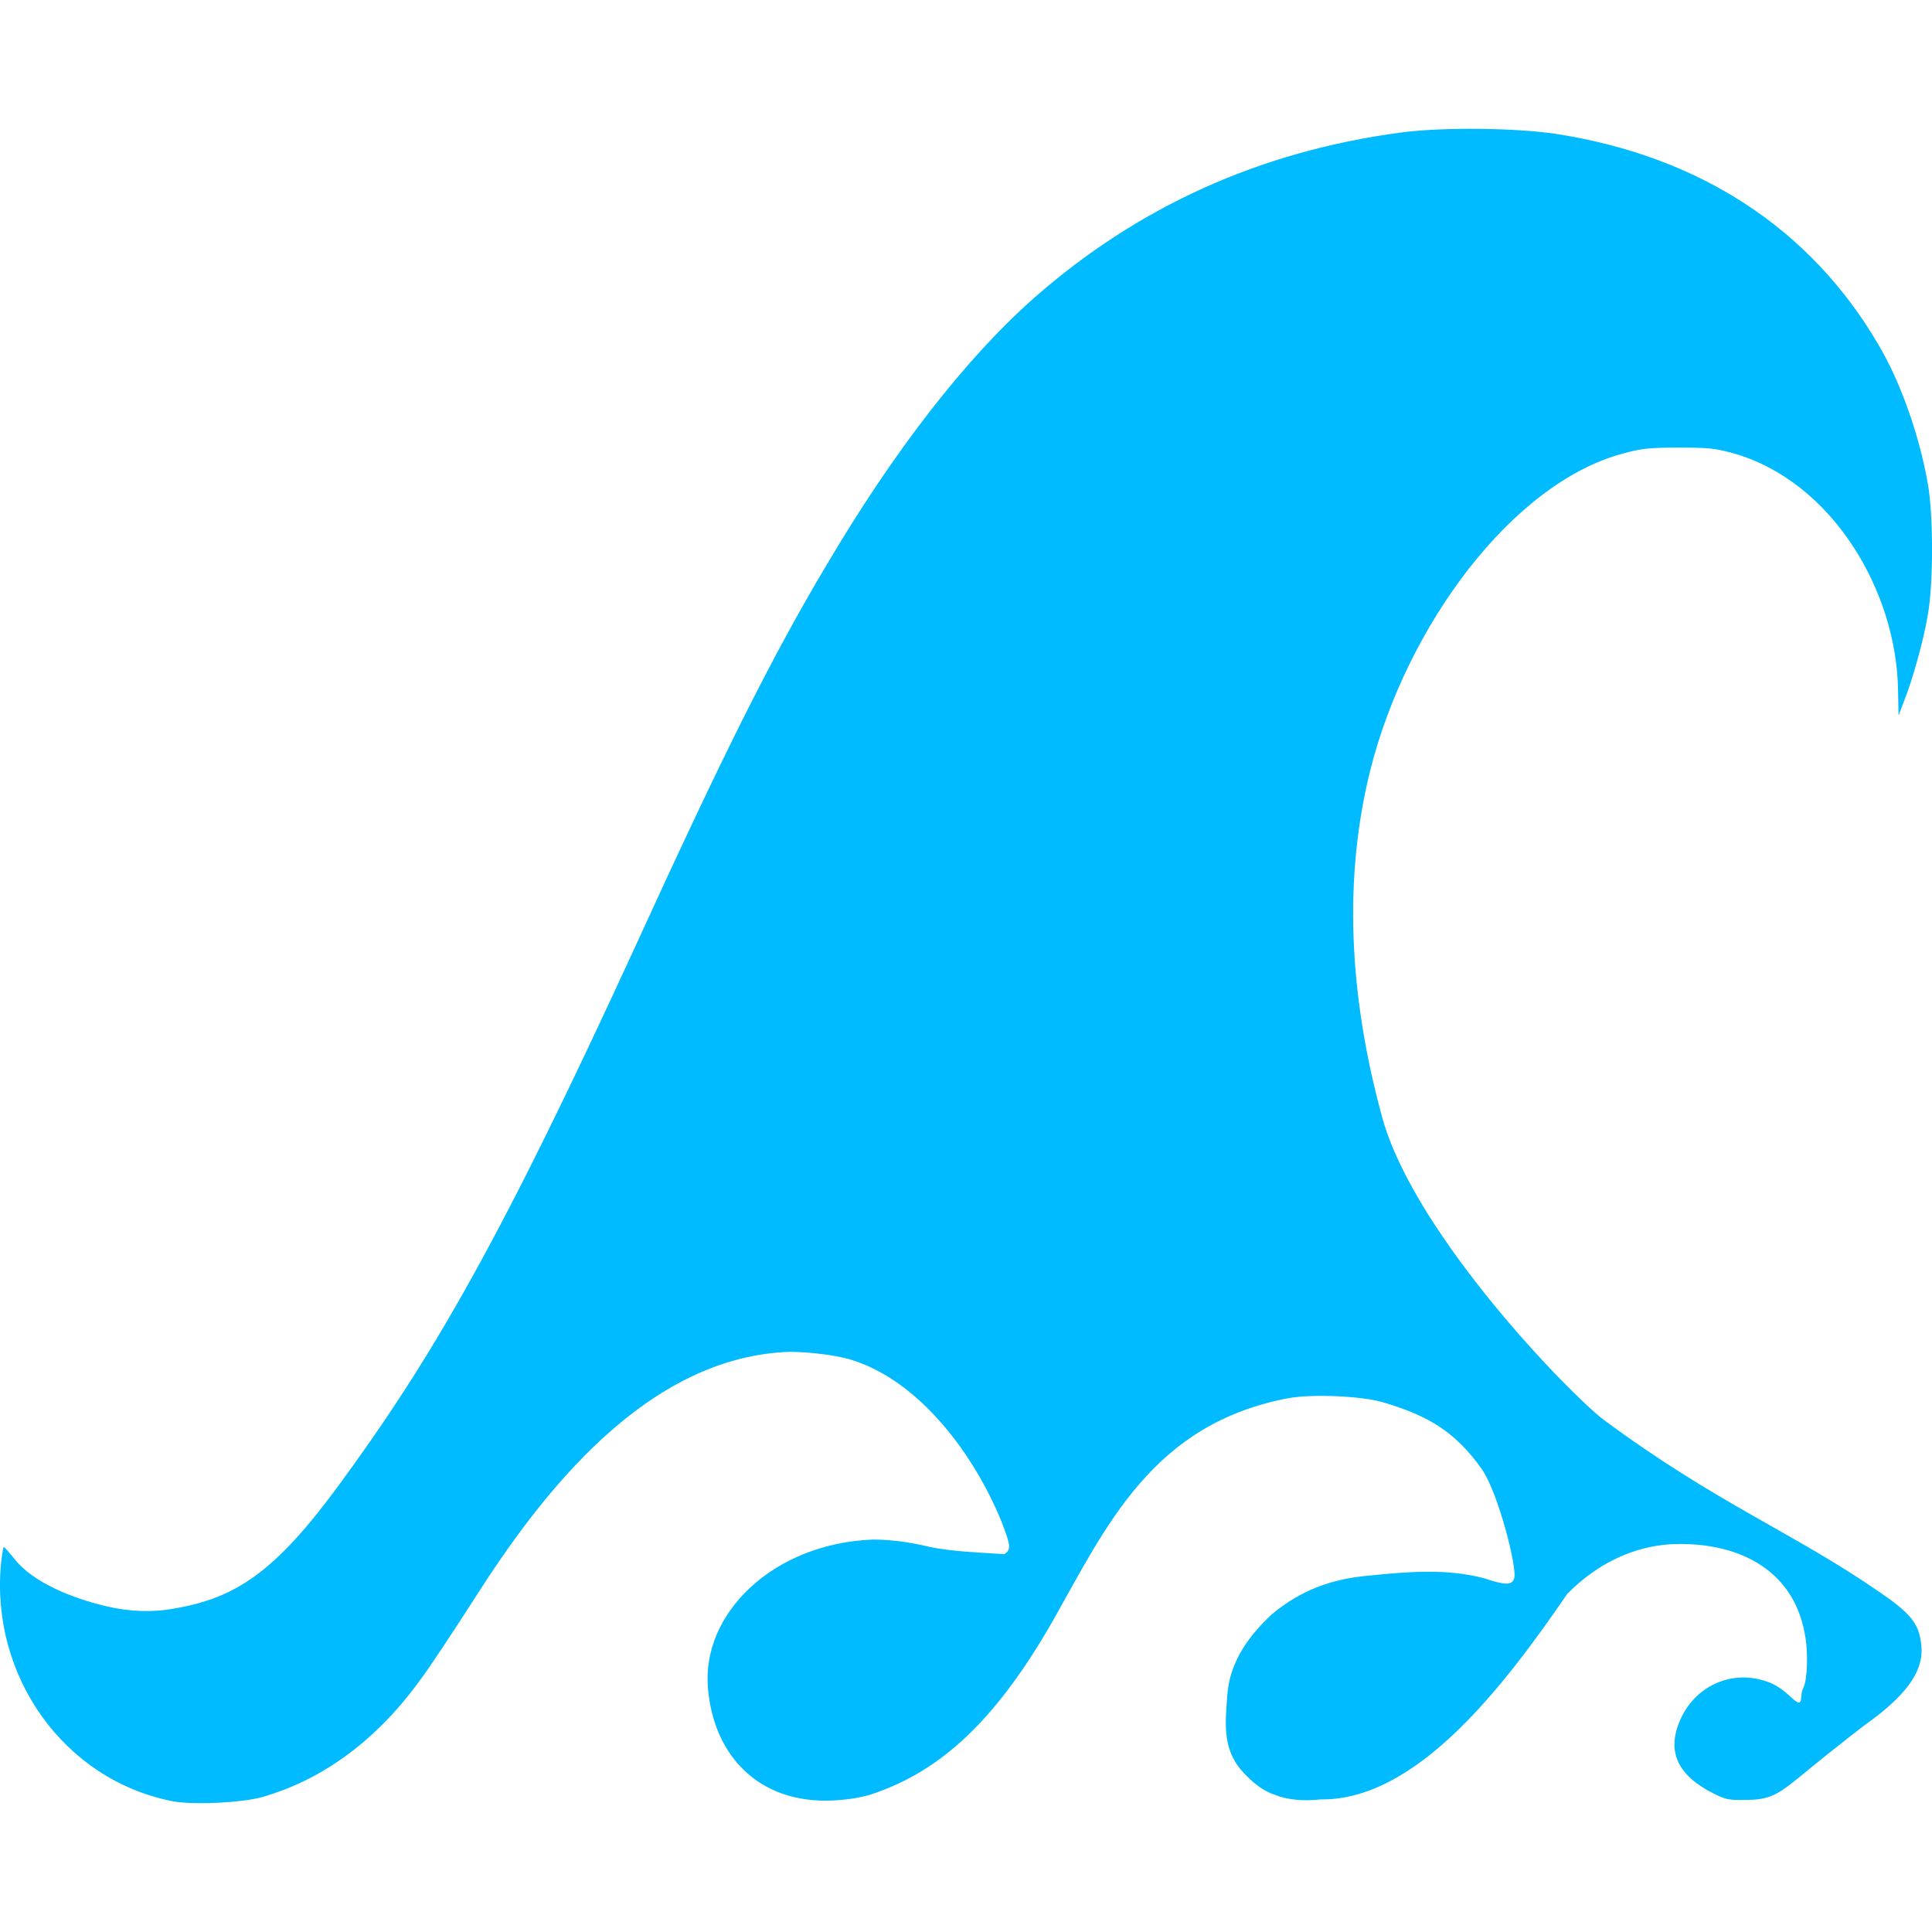 
<svg xmlns="http://www.w3.org/2000/svg" xmlns:xlink="http://www.w3.org/1999/xlink" width="16px" height="16px" viewBox="0 0 16 16" version="1.1">
<g id="surface1">
<path style=" stroke:none;fill-rule:nonzero;fill:#00bbff;fill-opacity:1;" d="M 5.863 13.98 C 5.809 13.363 6.402 12.781 7.23 12.75 C 7.375 12.75 7.527 12.77 7.691 12.809 C 7.887 12.852 8.156 12.859 8.316 12.871 C 8.375 12.836 8.371 12.801 8.297 12.609 C 8.074 12.055 7.617 11.43 7.039 11.258 C 6.918 11.223 6.73 11.199 6.551 11.195 C 5.352 11.227 4.477 12.379 3.93 13.238 C 3.754 13.512 3.551 13.82 3.473 13.922 C 3.09 14.449 2.637 14.746 2.184 14.879 C 2.016 14.93 1.605 14.949 1.434 14.918 C 0.527 14.742 -0.078 13.879 0.008 12.953 C 0.016 12.875 0.027 12.812 0.031 12.812 C 0.039 12.812 0.074 12.855 0.113 12.902 C 0.27 13.109 0.609 13.238 0.875 13.301 C 1.07 13.348 1.266 13.355 1.449 13.32 C 1.949 13.234 2.273 13.023 2.797 12.312 C 3.586 11.238 4.152 10.254 5.266 7.828 C 5.996 6.23 6.398 5.43 6.84 4.688 C 7.402 3.734 8 2.965 8.562 2.469 C 9.418 1.715 10.43 1.254 11.598 1.098 C 11.945 1.051 12.555 1.059 12.887 1.109 C 14.074 1.293 14.992 1.891 15.555 2.852 C 15.738 3.16 15.895 3.602 15.965 4.004 C 16.012 4.262 16.012 4.836 15.965 5.094 C 15.93 5.309 15.832 5.652 15.766 5.812 L 15.723 5.926 L 15.719 5.727 C 15.711 4.891 15.168 3.984 14.355 3.754 C 14.199 3.711 14.148 3.707 13.895 3.707 C 13.648 3.707 13.59 3.715 13.434 3.758 C 12.523 4.004 11.648 5.184 11.348 6.379 C 11.129 7.258 11.164 8.223 11.449 9.262 C 11.723 10.238 13.016 11.559 13.281 11.758 C 14.219 12.453 14.852 12.691 15.57 13.188 C 15.82 13.359 15.891 13.445 15.91 13.613 C 15.938 13.816 15.816 14.008 15.504 14.242 C 15.414 14.305 15.254 14.434 15.141 14.523 C 14.762 14.824 14.719 14.906 14.465 14.906 C 14.32 14.91 14.289 14.902 14.195 14.855 C 13.906 14.711 13.785 14.512 13.926 14.219 C 14.059 13.949 14.355 13.828 14.633 13.926 C 14.695 13.945 14.766 13.992 14.836 14.059 C 14.949 14.164 14.898 14.039 14.934 13.98 C 14.969 13.91 14.977 13.676 14.945 13.523 C 14.844 12.98 14.367 12.762 13.832 12.789 C 13.523 12.809 13.227 12.949 12.98 13.199 C 12.457 13.961 11.734 14.914 10.934 14.902 C 10.797 14.918 10.66 14.906 10.555 14.863 C 10.473 14.836 10.391 14.777 10.32 14.703 C 10.121 14.508 10.145 14.293 10.164 14.039 C 10.184 13.746 10.363 13.527 10.535 13.367 C 10.785 13.16 11.039 13.078 11.312 13.051 C 11.656 13.016 11.977 12.988 12.289 13.07 C 12.465 13.129 12.52 13.129 12.539 13.074 C 12.57 12.996 12.406 12.355 12.27 12.164 C 12.047 11.852 11.824 11.723 11.453 11.613 C 11.281 11.562 10.879 11.543 10.676 11.578 C 9.543 11.789 9.164 12.637 8.715 13.43 C 8.195 14.34 7.719 14.688 7.23 14.855 C 7.16 14.879 7.062 14.898 6.965 14.906 C 6.309 14.969 5.91 14.555 5.863 13.98 Z M 5.863 13.98 "/>
</g>
</svg>
